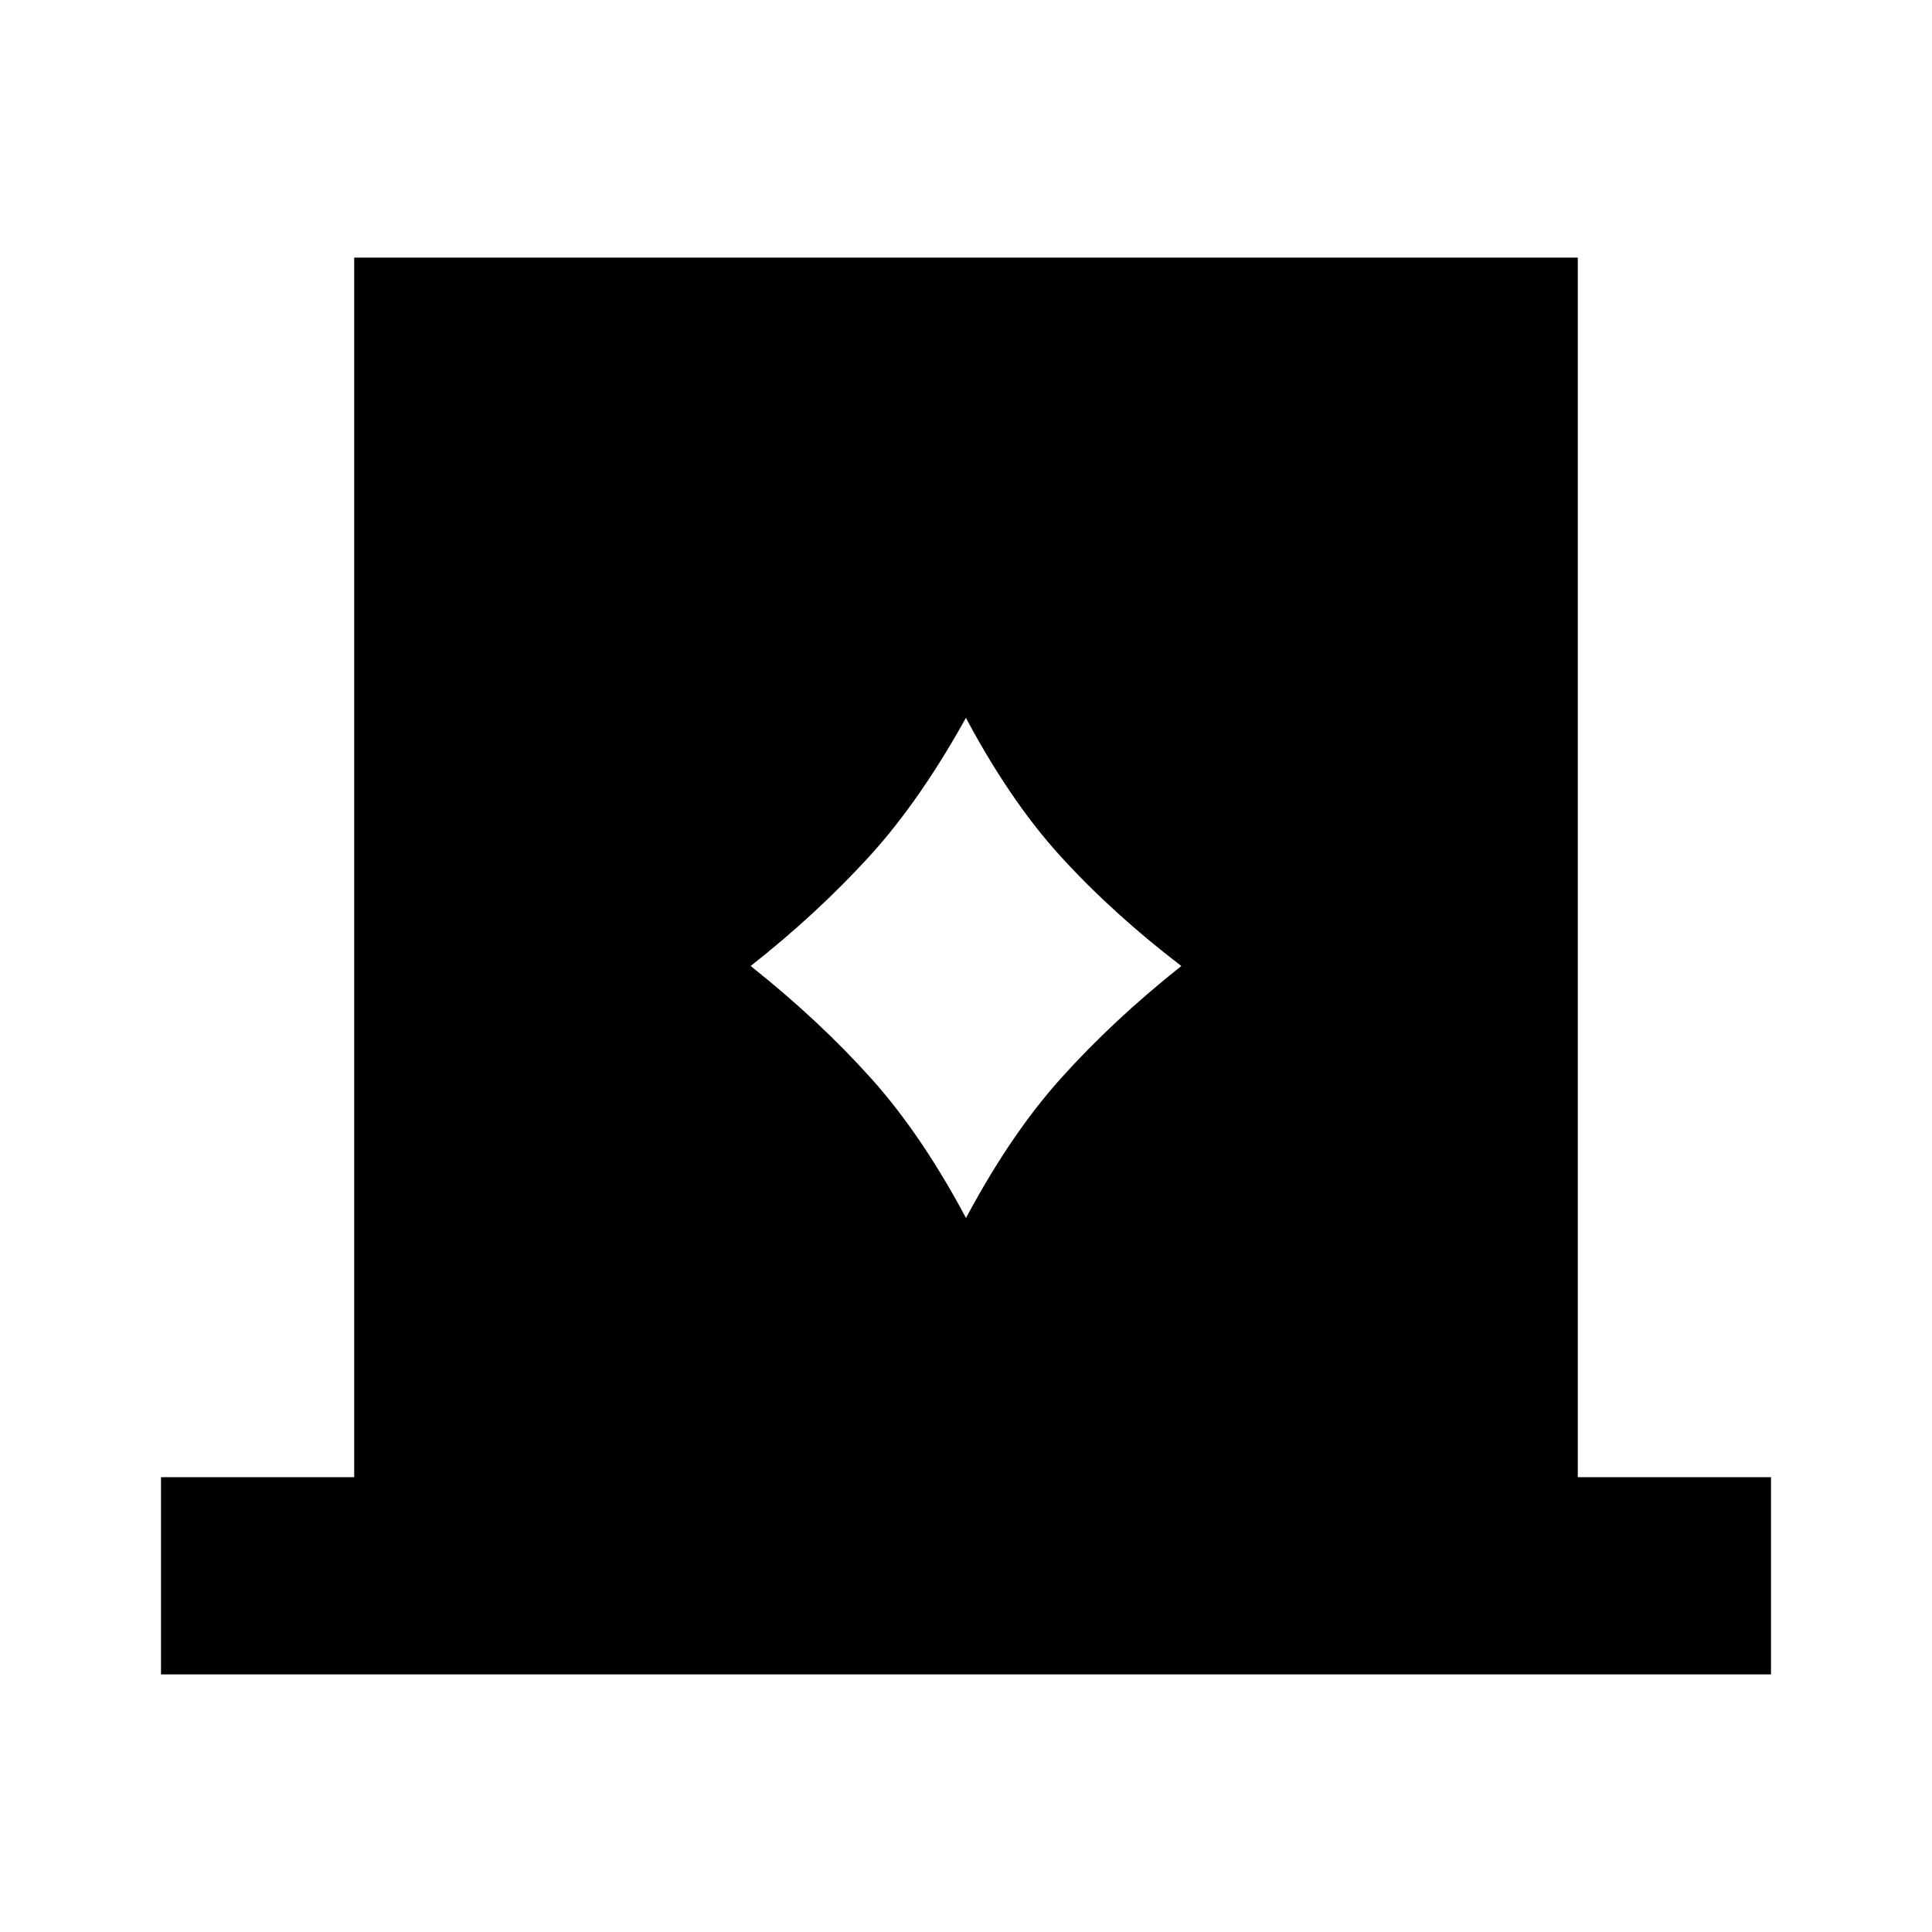 <svg xmlns="http://www.w3.org/2000/svg" height="20" viewBox="0 -960 960 960" width="20"><path d="M80-128v-98h96v-606h608v606h96v98H80Zm293-352q34 27 60 56t49 73h-4q23-44 49-73t60-56q-34-26-60-54.5T478-607h4q-24 44-50 72.5T373-480Z"/></svg>